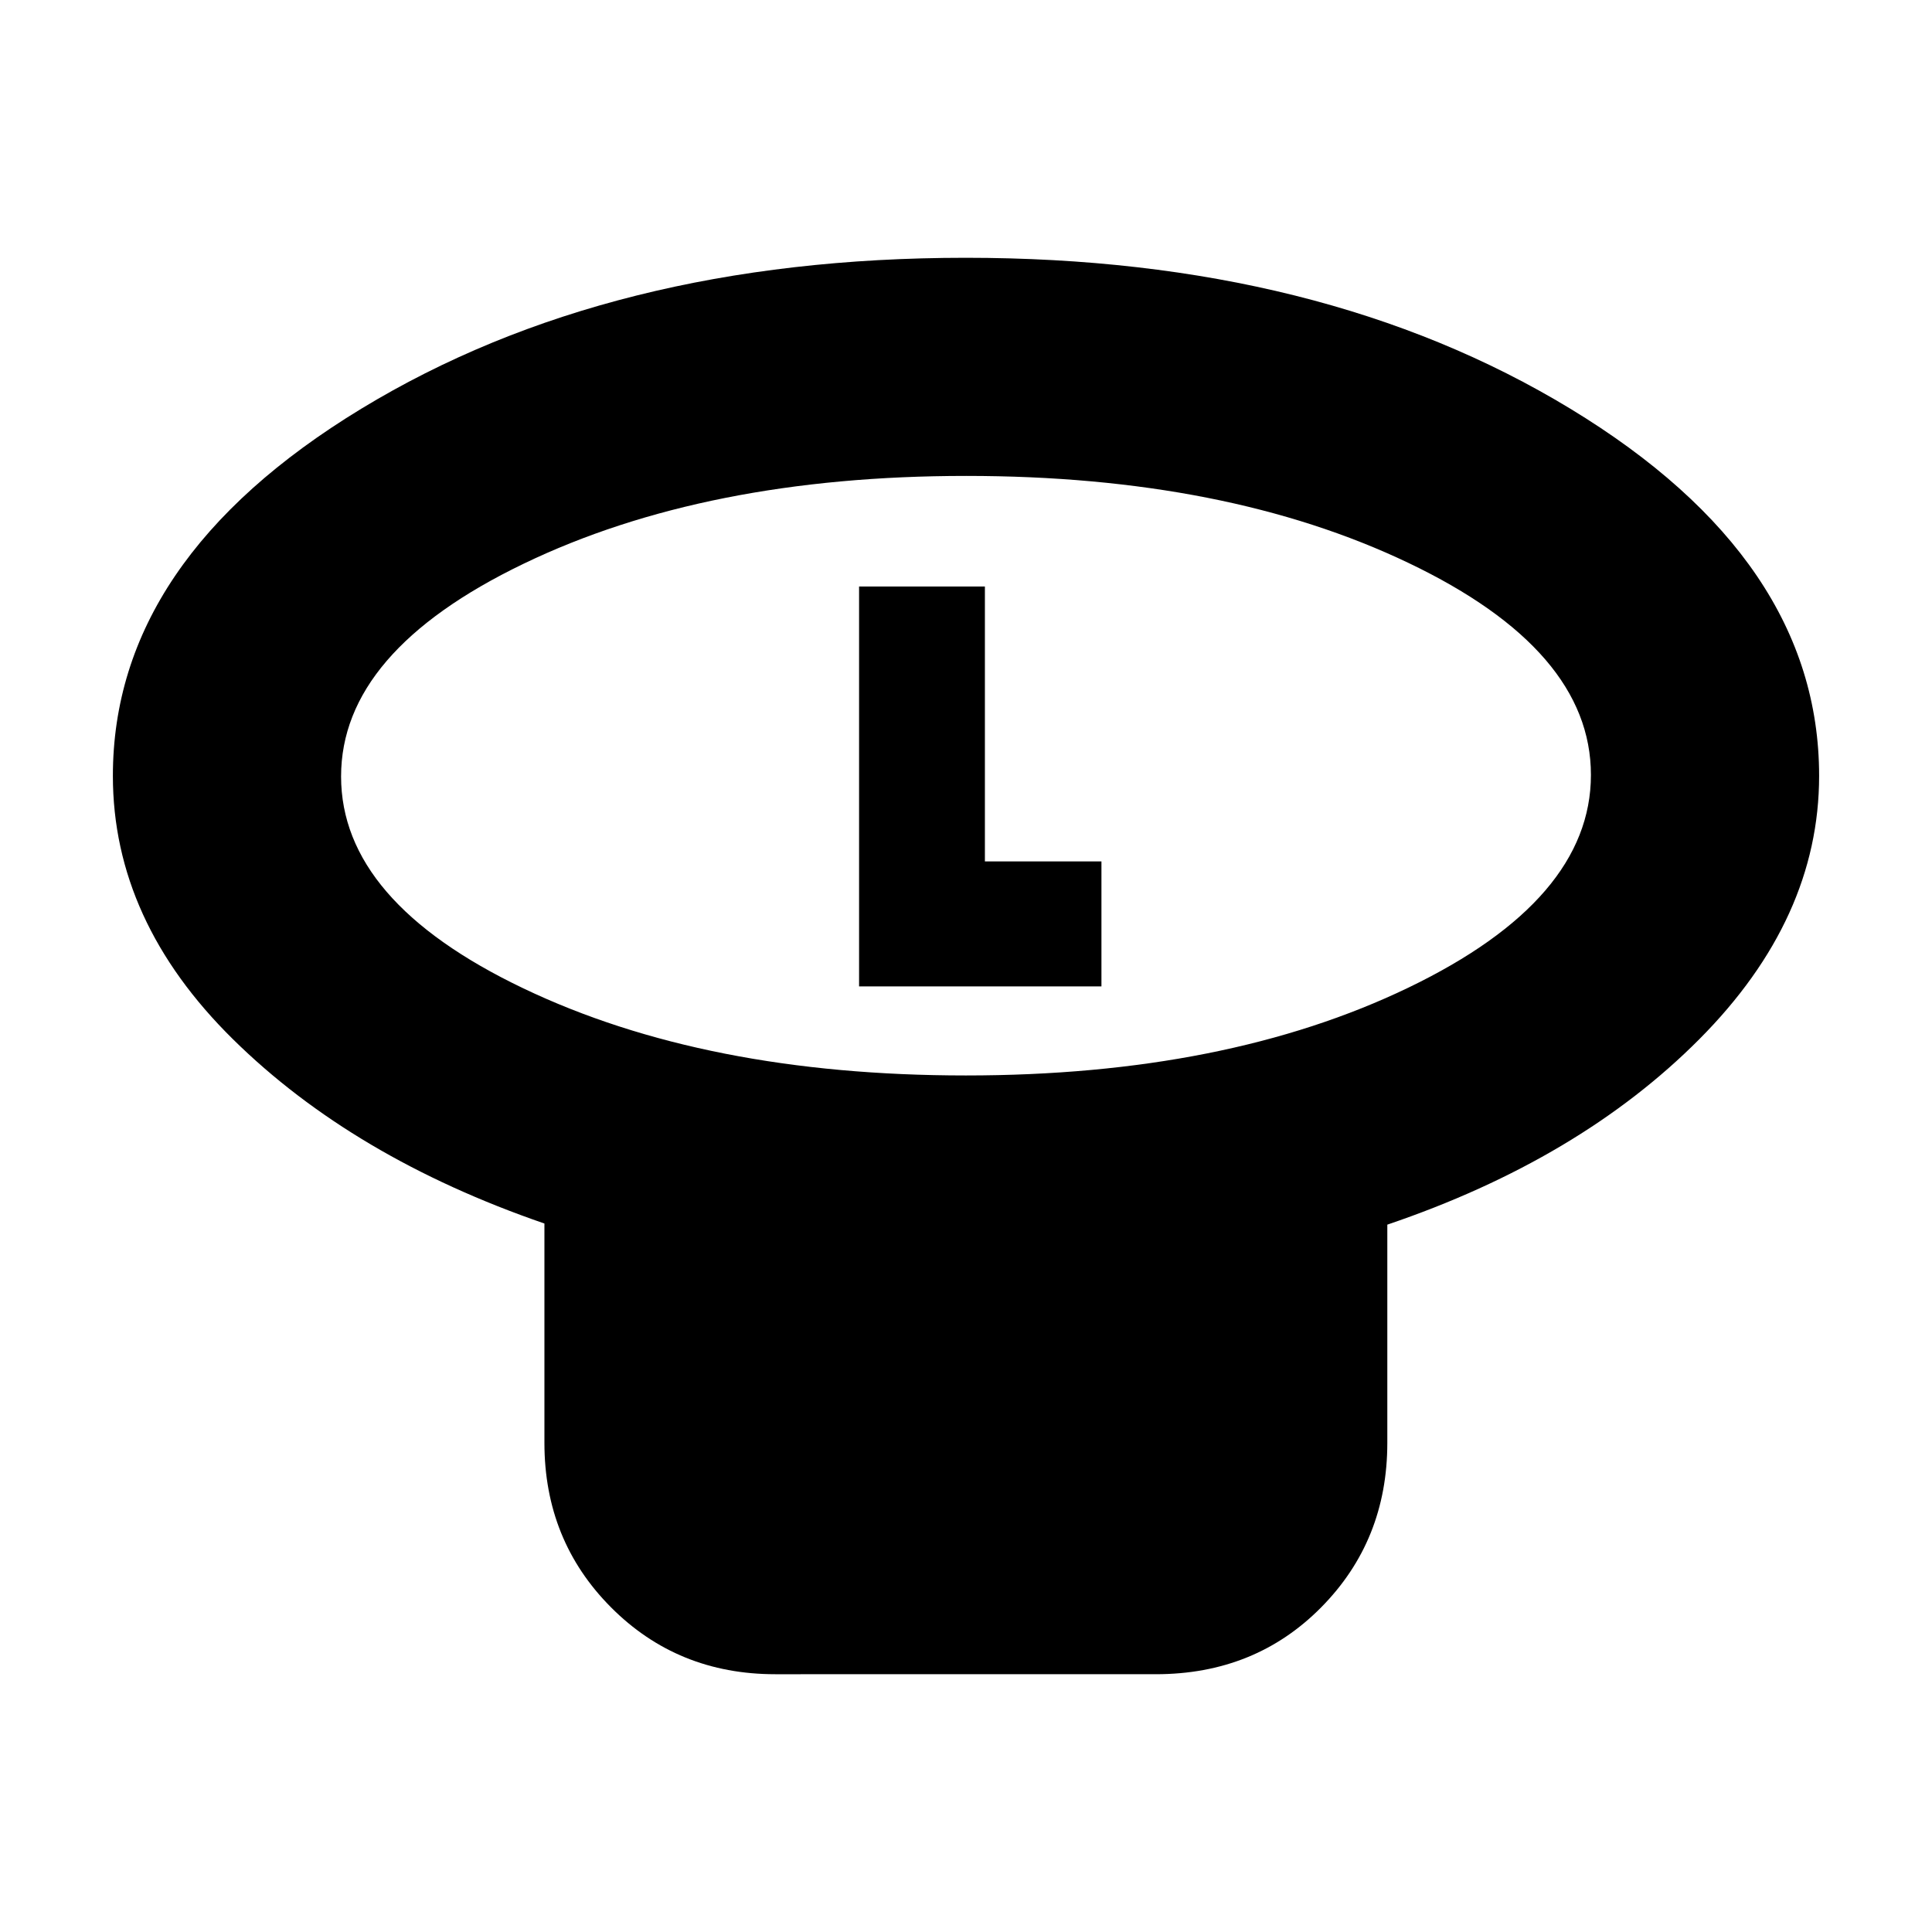 <svg xmlns="http://www.w3.org/2000/svg" height="20" viewBox="0 -960 960 960" width="20"><path d="M479.92-425.61q129.35 0 219.97-43.67 90.63-43.68 90.63-105.67t-90.55-105.28q-90.54-43.29-219.89-43.29-129.35 0-219.97 43.67-90.63 43.68-90.63 105.67t90.55 105.28q90.54 43.29 219.89 43.29Zm209.43 74.13v108.44q0 48.48-32.86 81.72-32.86 33.23-82.17 33.23H385.21q-48.51 0-81.6-33.23-33.09-33.24-33.09-81.72v-109q-95-32.7-154.72-91.53-59.71-58.83-59.71-130.91 0-107.39 123.41-182.41 123.42-75.02 300.34-75.02 176.91 0 300.49 75.02 123.58 75.02 123.58 182.41 0 70.98-59.44 130.76-59.45 59.78-155.12 92.24ZM480-574.57Zm-53.13 104.7H547.3v-62.09h-57.91v-136.61h-62.52v198.7Z"/></svg>